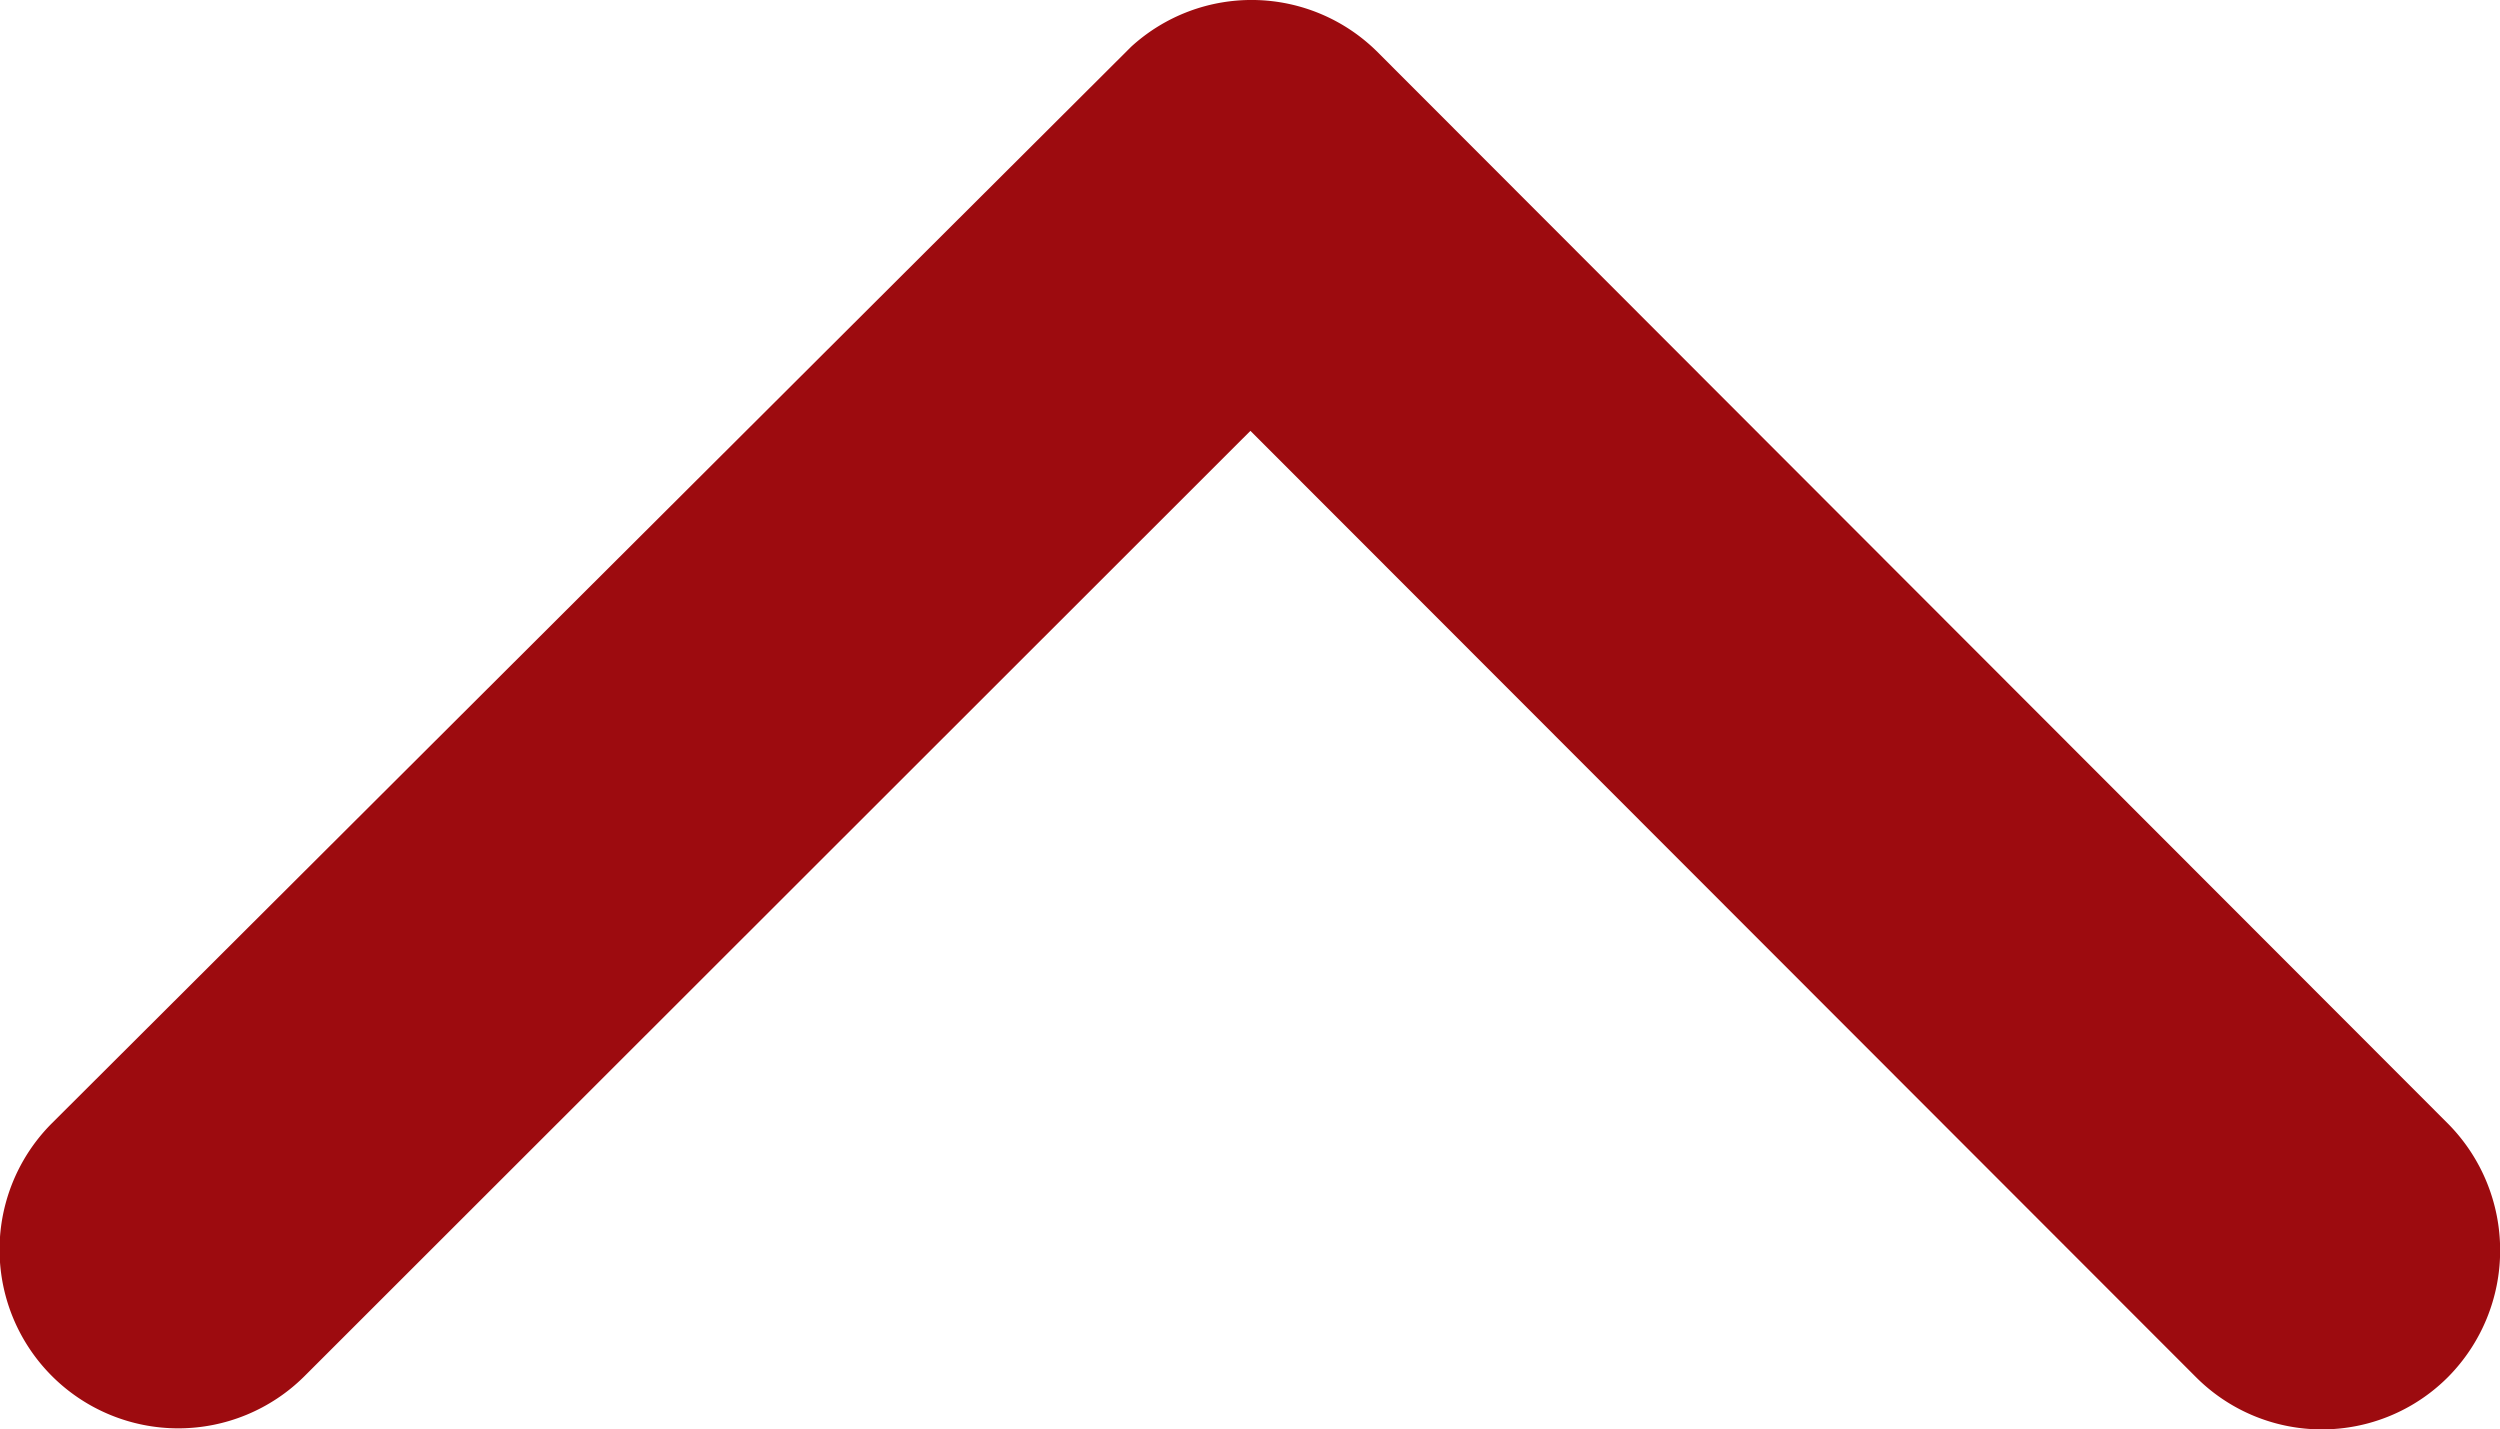 <svg xmlns="http://www.w3.org/2000/svg" width="23.616" height="13.503" viewBox="0 0 23.616 13.503">
  <path id="Icon_ionic-ios-arrow-down" data-name="Icon ionic-ios-arrow-down" d="M18,15.317l8.93,8.937a1.681,1.681,0,0,0,2.384,0,1.7,1.7,0,0,0,0-2.391L19.2,11.738a1.685,1.685,0,0,0-2.327-.049L6.68,21.856a1.688,1.688,0,0,0,2.384,2.391Z" transform="translate(-6.188 -11.247)" fill="#9d0b0f"/>
</svg>
